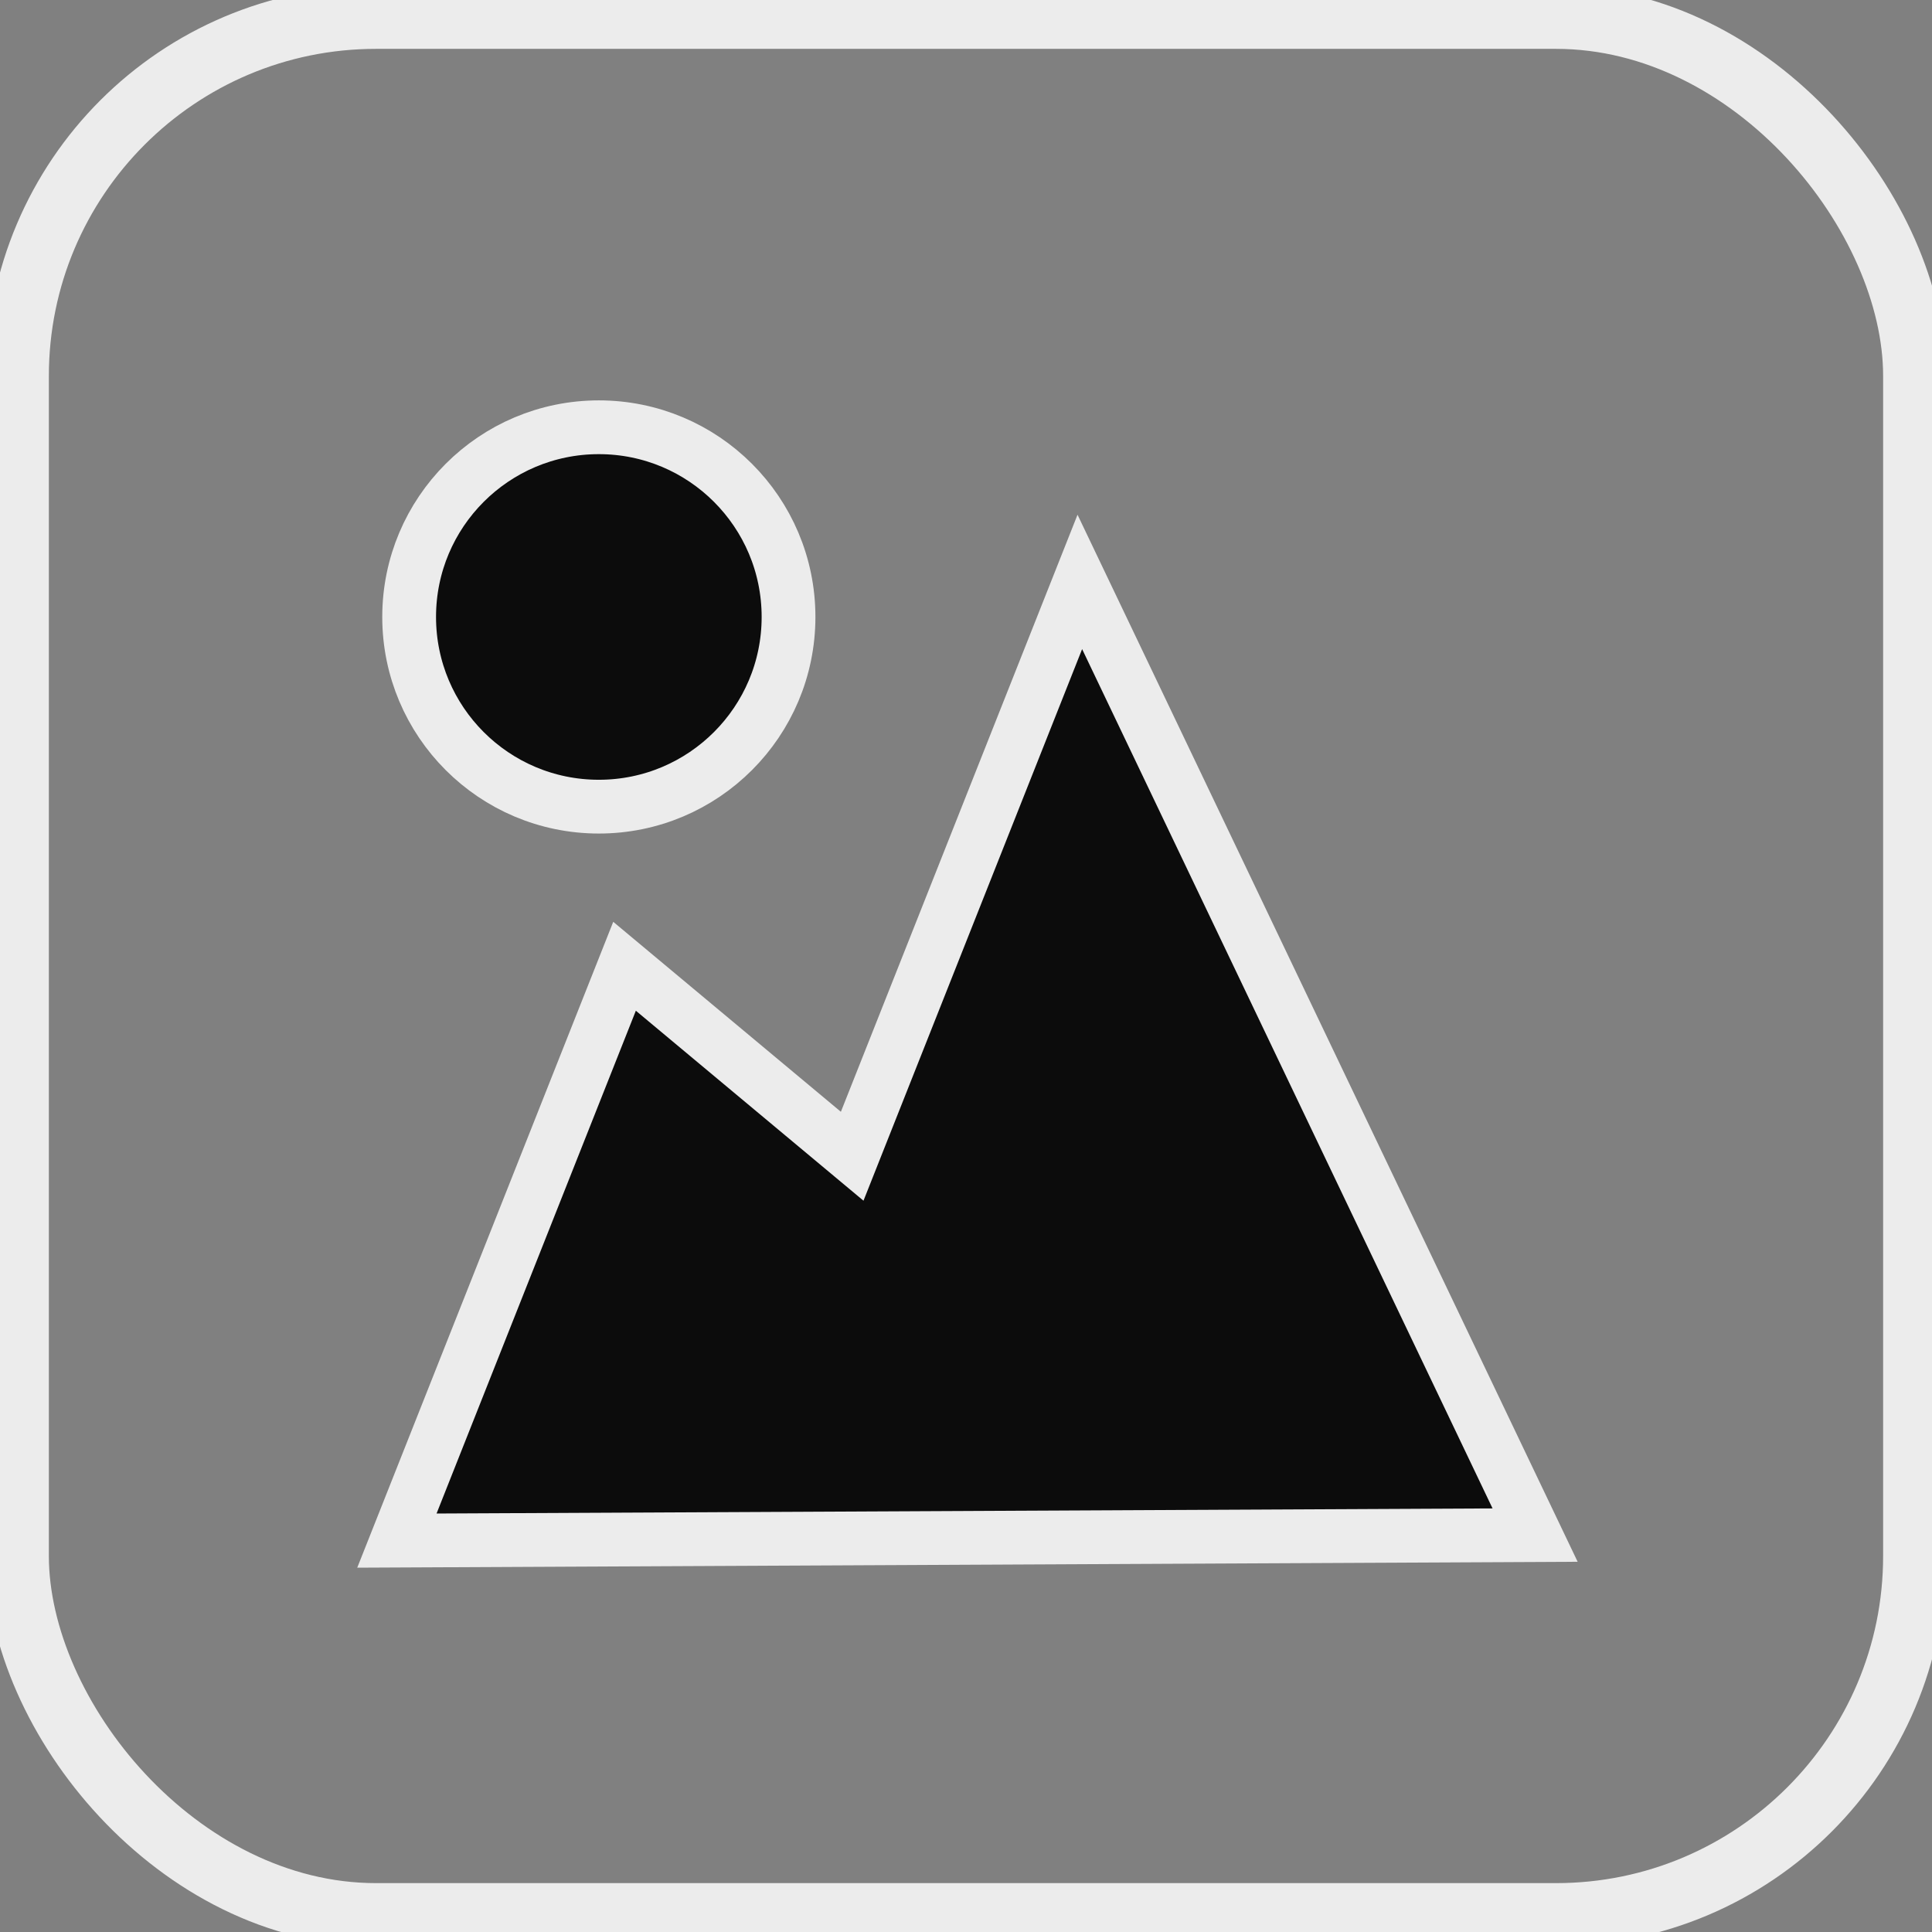 <?xml version="1.0" encoding="UTF-8" standalone="no"?>
<svg
   xmlns:dc="http://purl.org/dc/elements/1.1/"
   xmlns:cc="http://creativecommons.org/ns#"
   xmlns:rdf="http://www.w3.org/1999/02/22-rdf-syntax-ns#"
   xmlns:svg="http://www.w3.org/2000/svg"
   xmlns="http://www.w3.org/2000/svg"
   xmlns:sodipodi="http://sodipodi.sourceforge.net/DTD/sodipodi-0.dtd"
   xmlns:inkscape="http://www.inkscape.org/namespaces/inkscape"
   width="30px"
   height="30px"
   viewBox="0 0 107.786 107.786"
   version="1.1"
   id="svg8"
   sodipodi:docname="landscapelogo.svg"
   inkscape:version="1.0.1 (c497b03c, 2020-09-10)">
  <rect x="0" y="0" width="107.786" height="107.786" fill="#808080" stroke="none"/>
  <defs
     id="defs2">
    <marker
       style="overflow:visible"
       id="Arrow1Lstart"
       refX="0"
       refY="0"
       orient="auto"
       inkscape:stockid="Arrow1Lstart"
       inkscape:isstock="true">
      <path
         transform="matrix(0.8,0,0,0.8,10,0)"
         style="fill-rule:evenodd;stroke:rgb(236,236,236);stroke-width:1pt"
         d="M 0,0 5,-5 -12.5,0 5,5 Z"
         id="path1247" />
    </marker>
  </defs>
  <sodipodi:namedview
     id="base"
     pagecolor="#ffffff"
     bordercolor="#666666"
     borderopacity="1.0"
     inkscape:pageopacity="0.0"
     inkscape:pageshadow="2"
     inkscape:zoom="1.012803"
     inkscape:cx="181.70061"
     inkscape:cy="278.6759"
     inkscape:document-units="mm"
     inkscape:current-layer="layer1"
     inkscape:document-rotation="0"
     showgrid="true"
     inkscape:window-width="1252"
     inkscape:window-height="855"
     inkscape:window-x="0"
     inkscape:window-y="24"
     inkscape:window-maximized="0">
    <inkscape:grid
       type="xygrid"
       id="grid12"
       originx="-3.257"
       originy="-3.519" />
  </sodipodi:namedview>
  <g
     inkscape:label="Layer 1"
     inkscape:groupmode="layer"
     id="layer1"
     transform="translate(-0.462,-0.103)">
    <rect
       style="fill:none;fill-opacity:1;stroke:rgb(236,236,236);stroke-width:3.5px;stroke-linejoin:round;stroke-miterlimit:4;stroke-dasharray:none;stroke-opacity:1"
       id="rect1245"
       width="105.833"
       height="105.833"
       x="1.438"
       y="1.079"
       ry="20" />
    <path
       style="fill:rgba(10, 10, 10, 0.98);fill-opacity:1;stroke:rgb(236,236,236);stroke-width:3;stroke-linecap:butt;stroke-linejoin:miter;stroke-miterlimit:4;stroke-dasharray:none;stroke-opacity:1"
       d="m 22.605,86.053 12.7,-32.042 12.7,10.599 12.7,-32.042 25.4,53.178 z"
       id="path14" />
    <circle
       style="fill:rgba(10, 10, 10, 0.98);fill-rule:evenodd;stroke:rgb(236,236,236);stroke-width:3;stroke-miterlimit:4;stroke-dasharray:none;stroke-opacity:1"
       id="path1243"
       cx="33.871"
       cy="34.523"
       r="10.583" />
  </g>
</svg>
